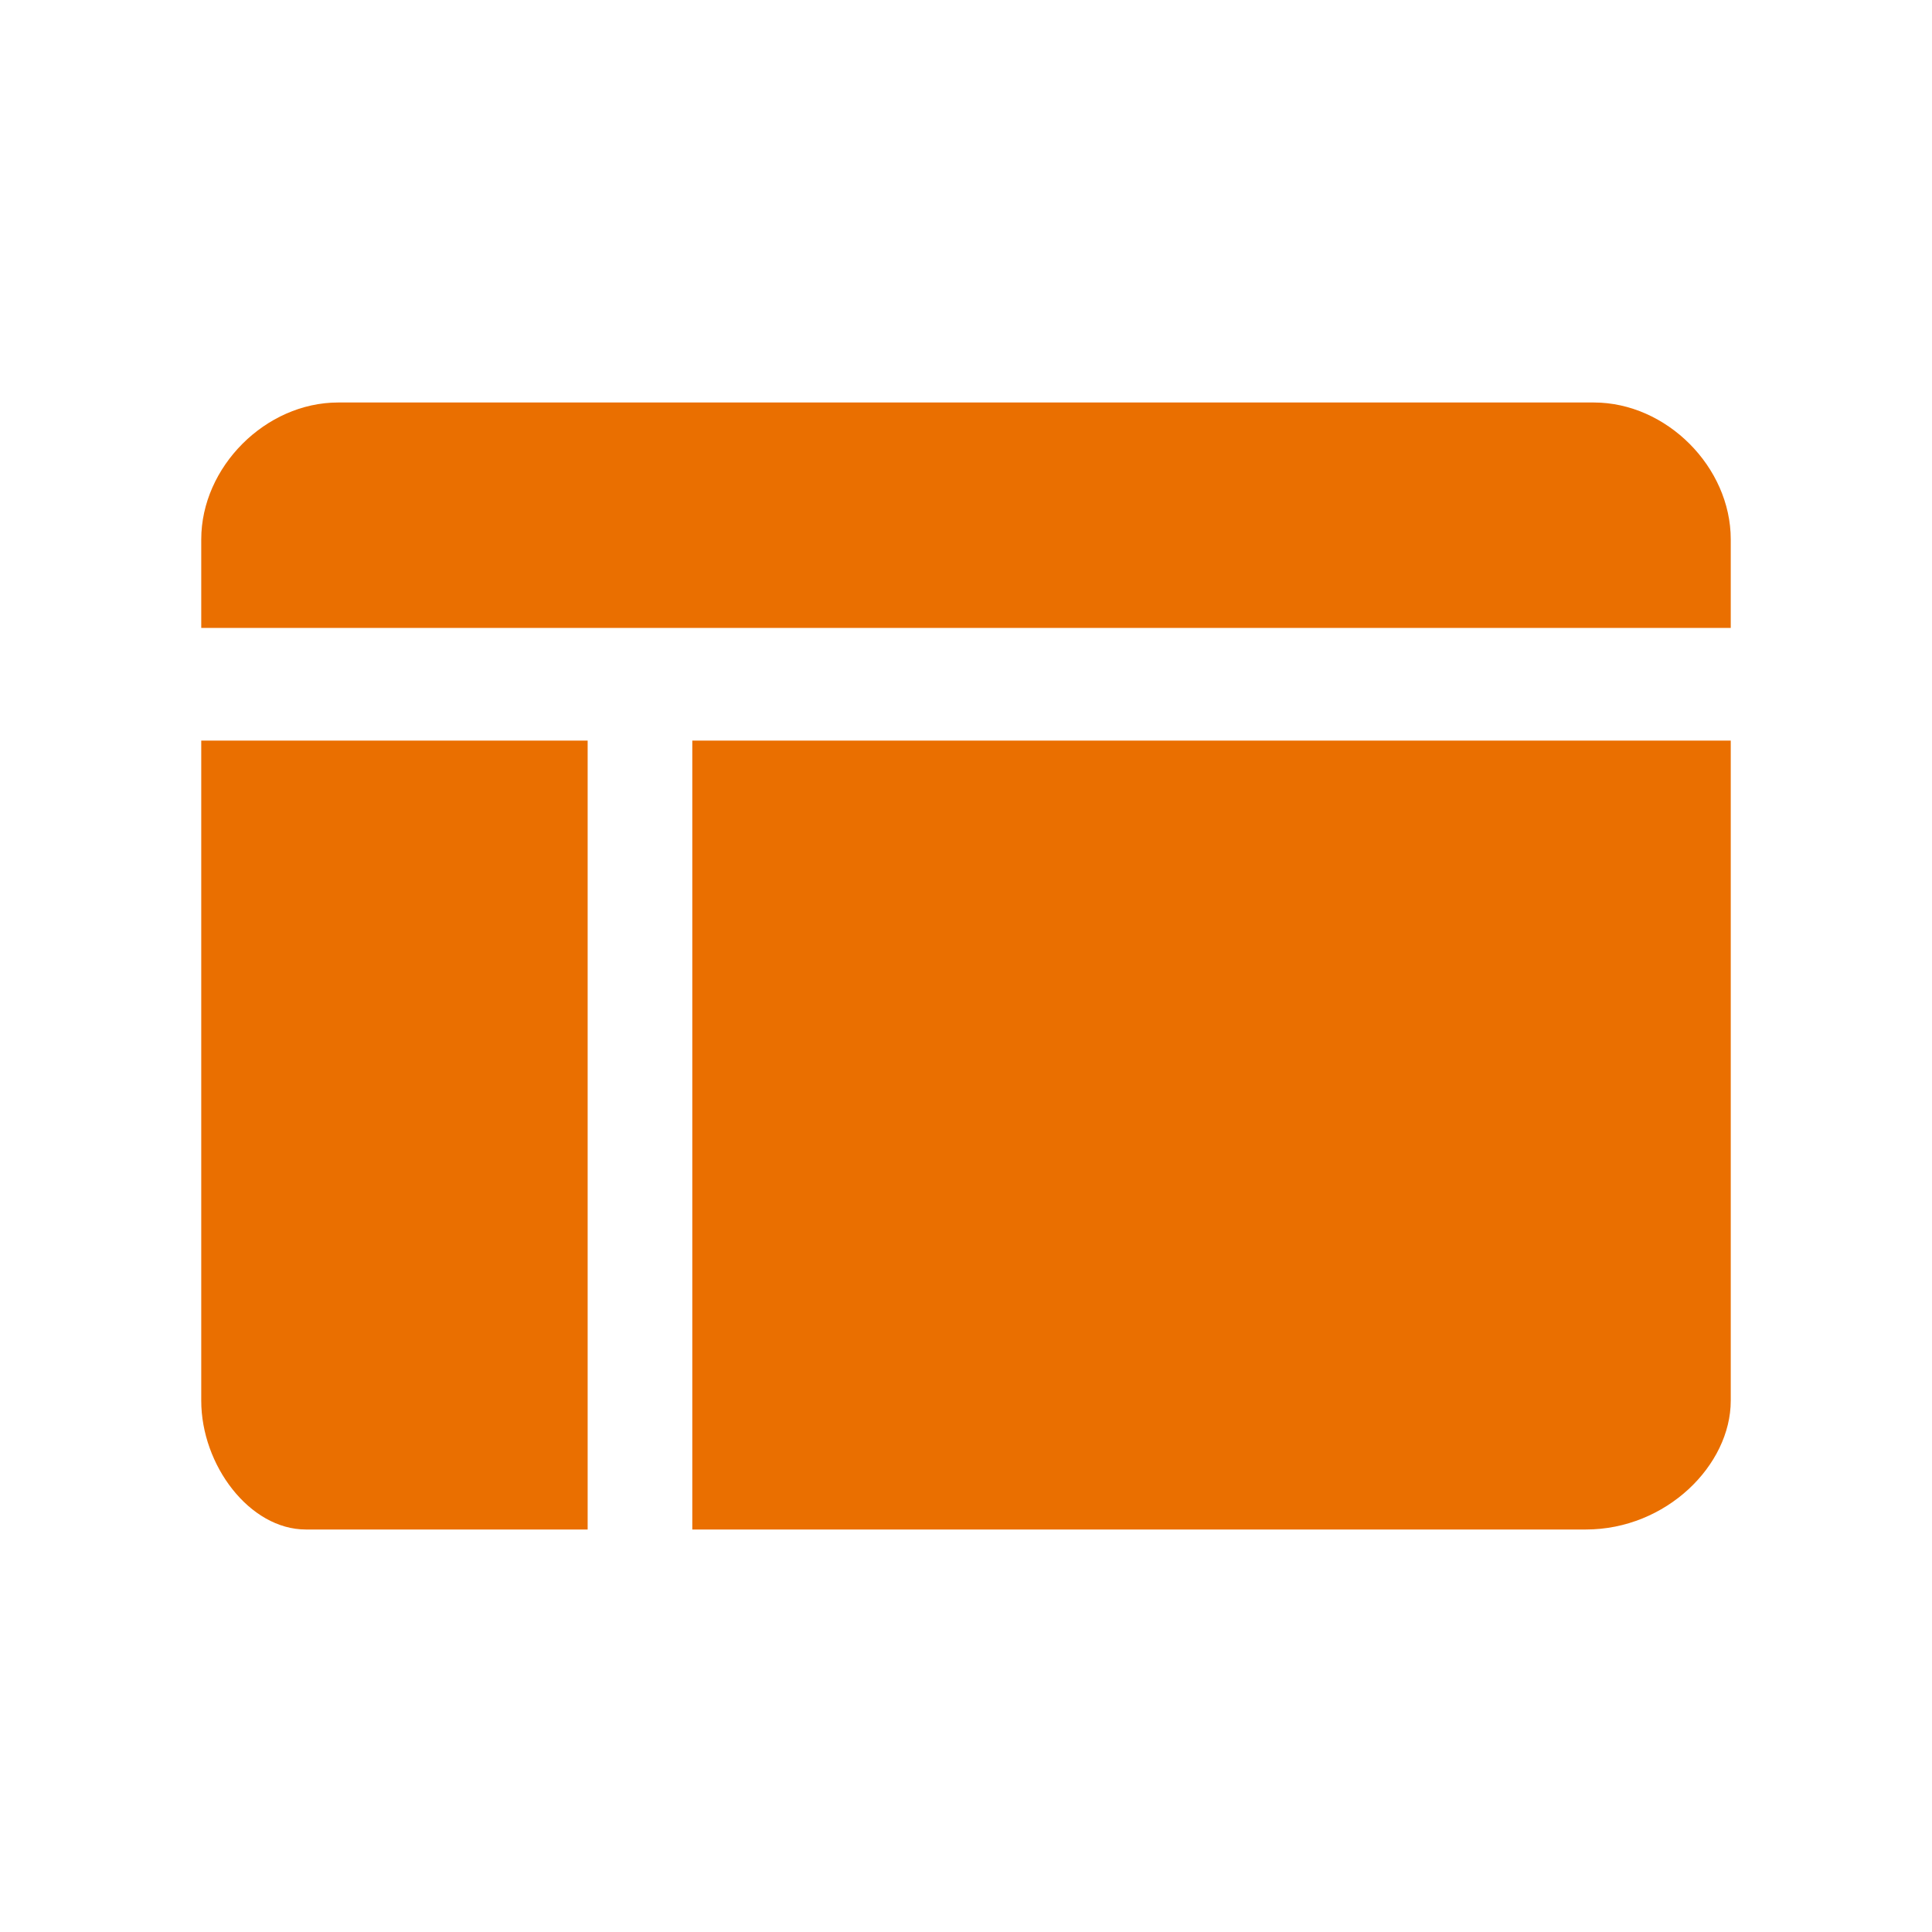 <?xml version="1.0" encoding="utf-8"?>
<!-- Generator: Adobe Illustrator 24.2.1, SVG Export Plug-In . SVG Version: 6.00 Build 0)  -->
<svg version="1.1" id="Layer_1" xmlns="http://www.w3.org/2000/svg" xmlns:xlink="http://www.w3.org/1999/xlink" x="0px" y="0px"
	 viewBox="0 0 24 24" style="enable-background:new 0 0 24 24;" xml:space="preserve">
<style type="text/css">
	.st0{fill:none;}
	.st1{fill:#EA6F00;}
</style>
<path class="st0" d="M0,0h24v24H0V0z"/>
<g>
	<path class="st1" d="M21.5,7.8h-19V6.7C2.5,5.8,3.3,5,4.2,5h15.6c0.9,0,1.7,0.8,1.7,1.7V7.8z"/>
	<path class="st1" d="M7.2,19H3.8c-0.7,0-1.3-0.8-1.3-1.6V9.2h4.8V19z"/>
	<path class="st1" d="M8.6,19h11.1c1,0,1.8-0.8,1.8-1.6V9.2H8.6V19z"/>
</g>
</svg>
